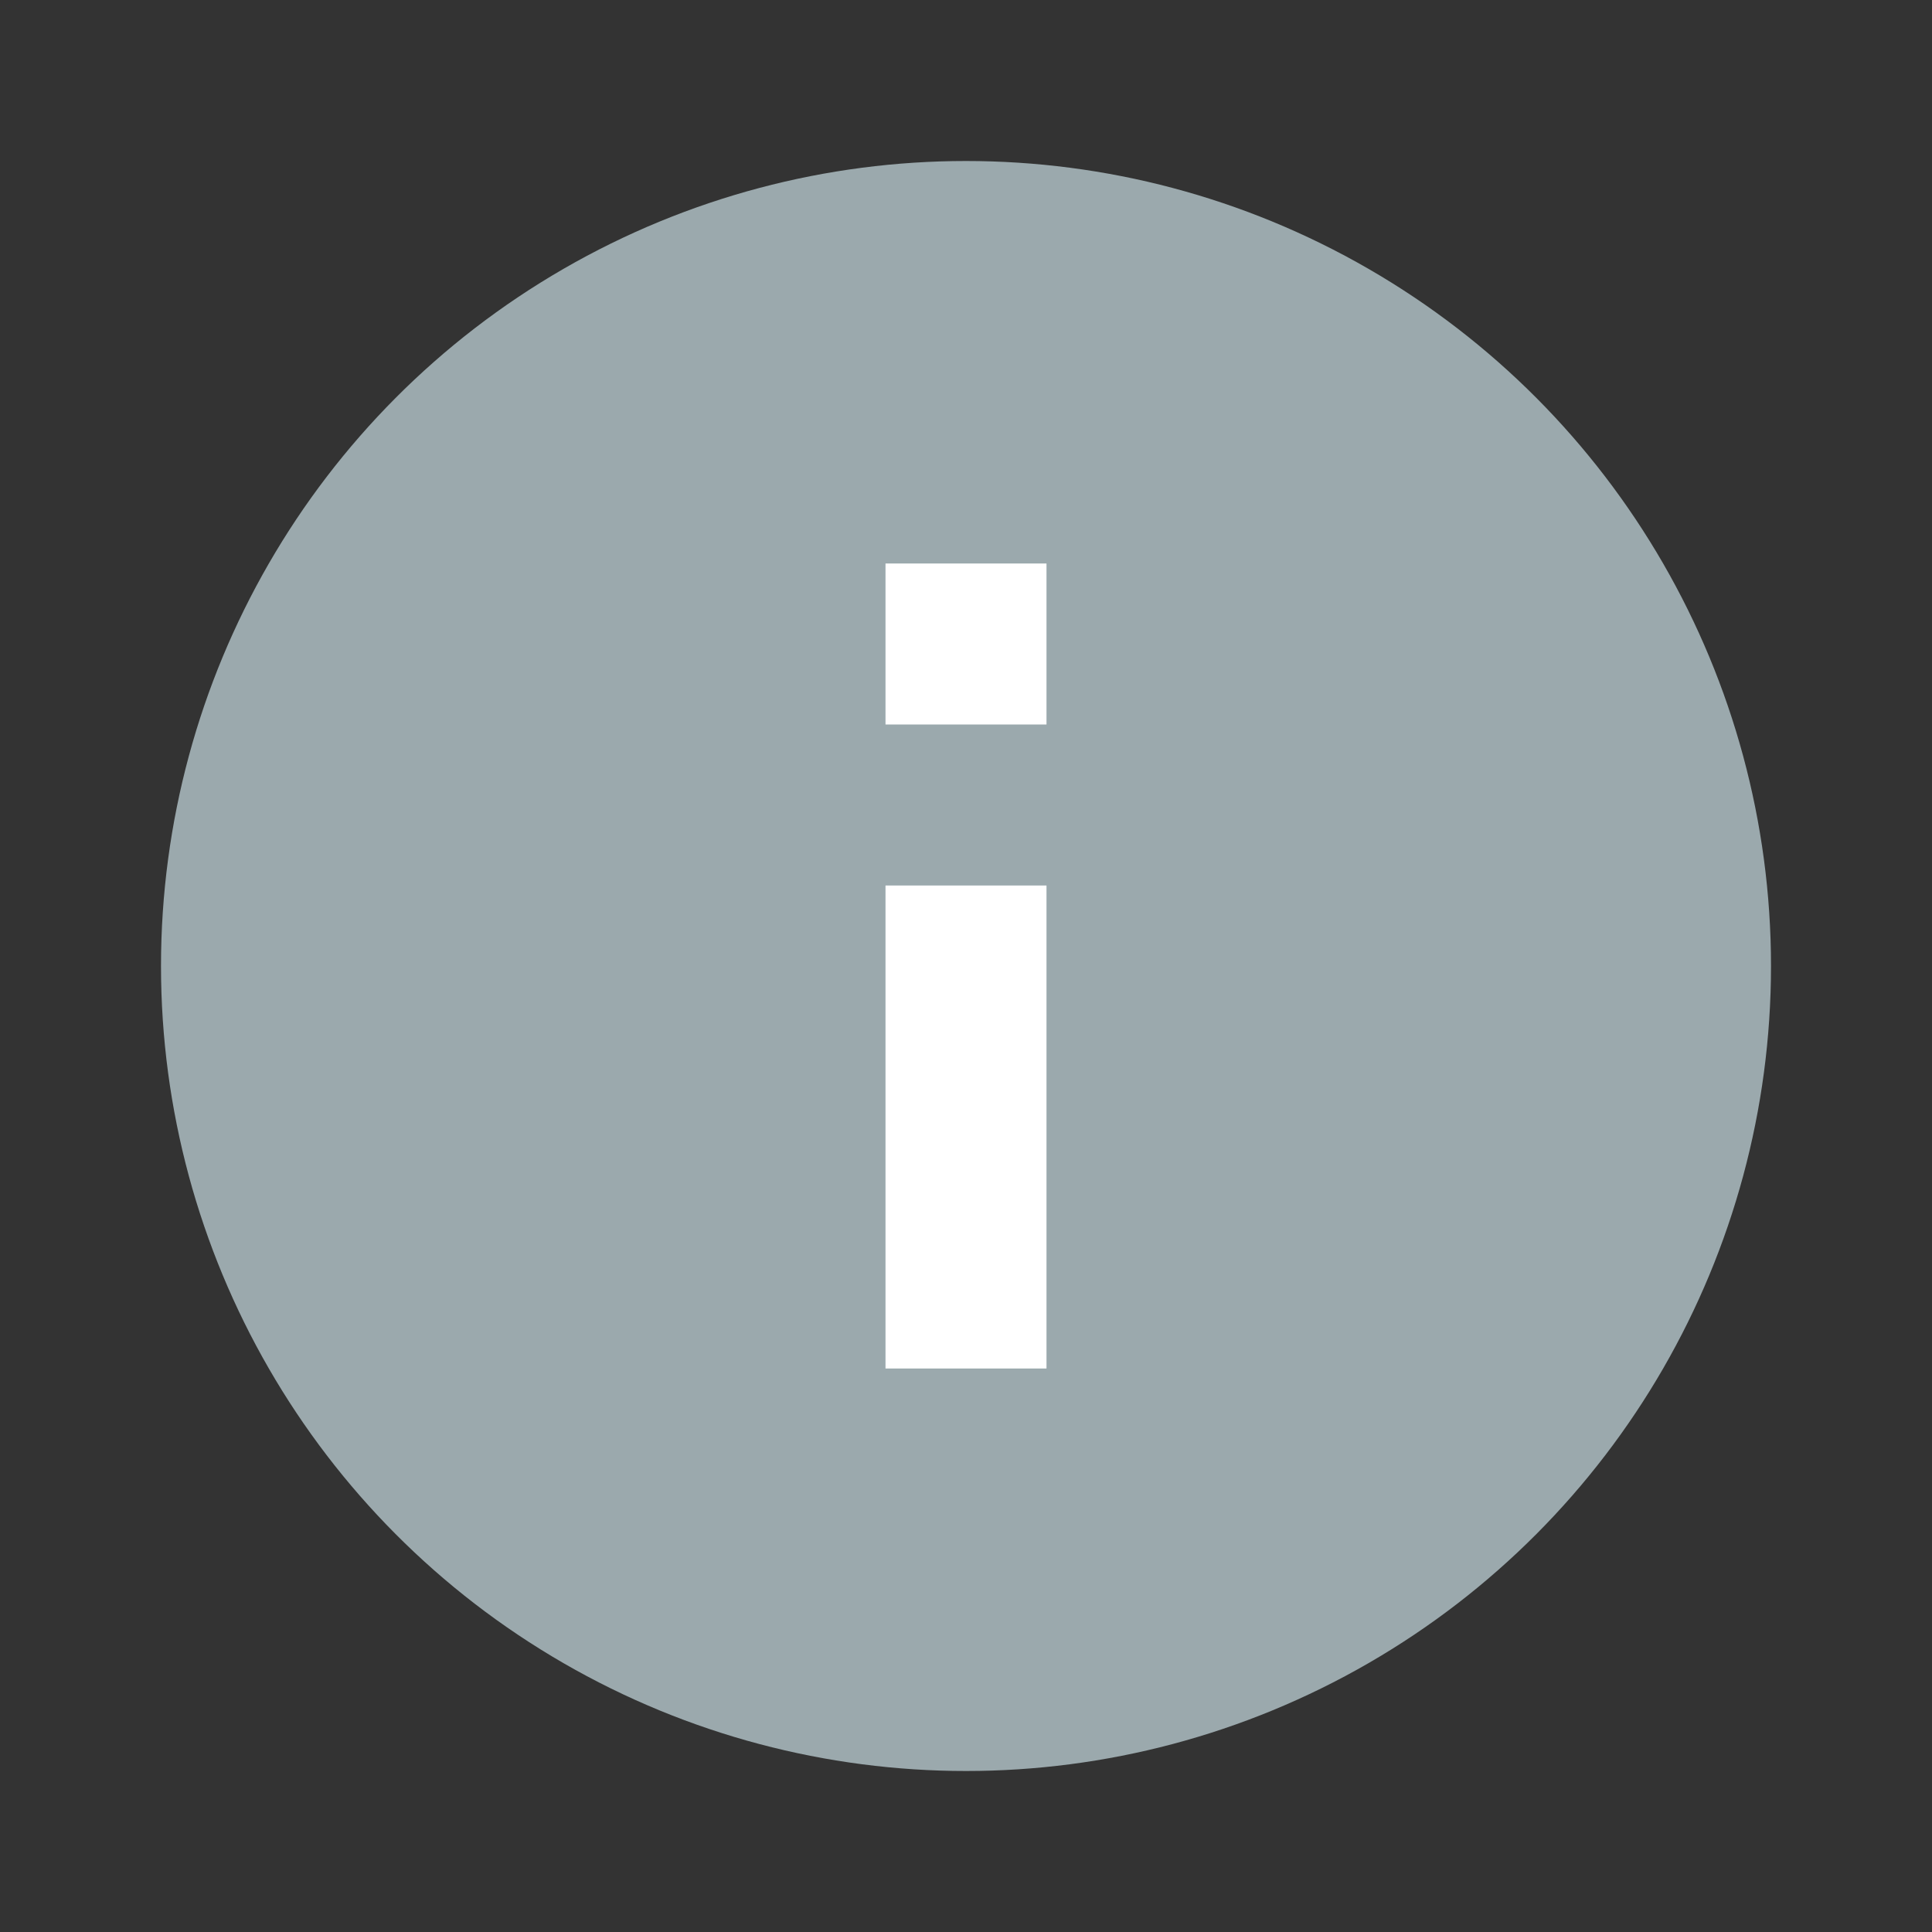 <?xml version="1.0" encoding="UTF-8" standalone="no"?>
<svg
   xmlns:dc="http://purl.org/dc/elements/1.1/"
   xmlns:cc="http://creativecommons.org/ns#"
   xmlns:rdf="http://www.w3.org/1999/02/22-rdf-syntax-ns#"
   xmlns:svg="http://www.w3.org/2000/svg"
   xmlns="http://www.w3.org/2000/svg"
   id="svg13"
   version="1.1"
   viewBox="0 0 24 24"
   height="24"
   width="24">
  <rect x="0" y="0" width="24" height="24" fill="#333333" stroke="none"/>
  <defs
     id="defs17" />
  <!-- Generator: Sketch 60 (88103) - https://sketch.com -->
  <title
     id="title2">Group 39</title>
  <desc
     id="desc4">Created with Sketch.</desc>
  <g
     transform="translate(2,2)"
     style="fill:none;fill-rule:evenodd;stroke:none;stroke-width:1"
     id="Page-1">
    <g
       transform="translate(-2,-2)"
       id="Group-39">
      <rect
         height="24"
         width="24"
         y="0"
         x="0"
         id="Rectangle" />
      <circle
         style="fill:#9ba9ad"
         r="10"
         cy="12"
         cx="12"
         id="Oval" />
      <rect
         style="fill:#ffffff"
         height="6"
         width="2"
         y="11"
         x="11"
         id="rect8" />
      <rect
         style="fill:#ffffff"
         height="2"
         width="2"
         y="7"
         x="11"
         id="Rectangle-Copy-15" />
    </g>
  </g>
</svg>
